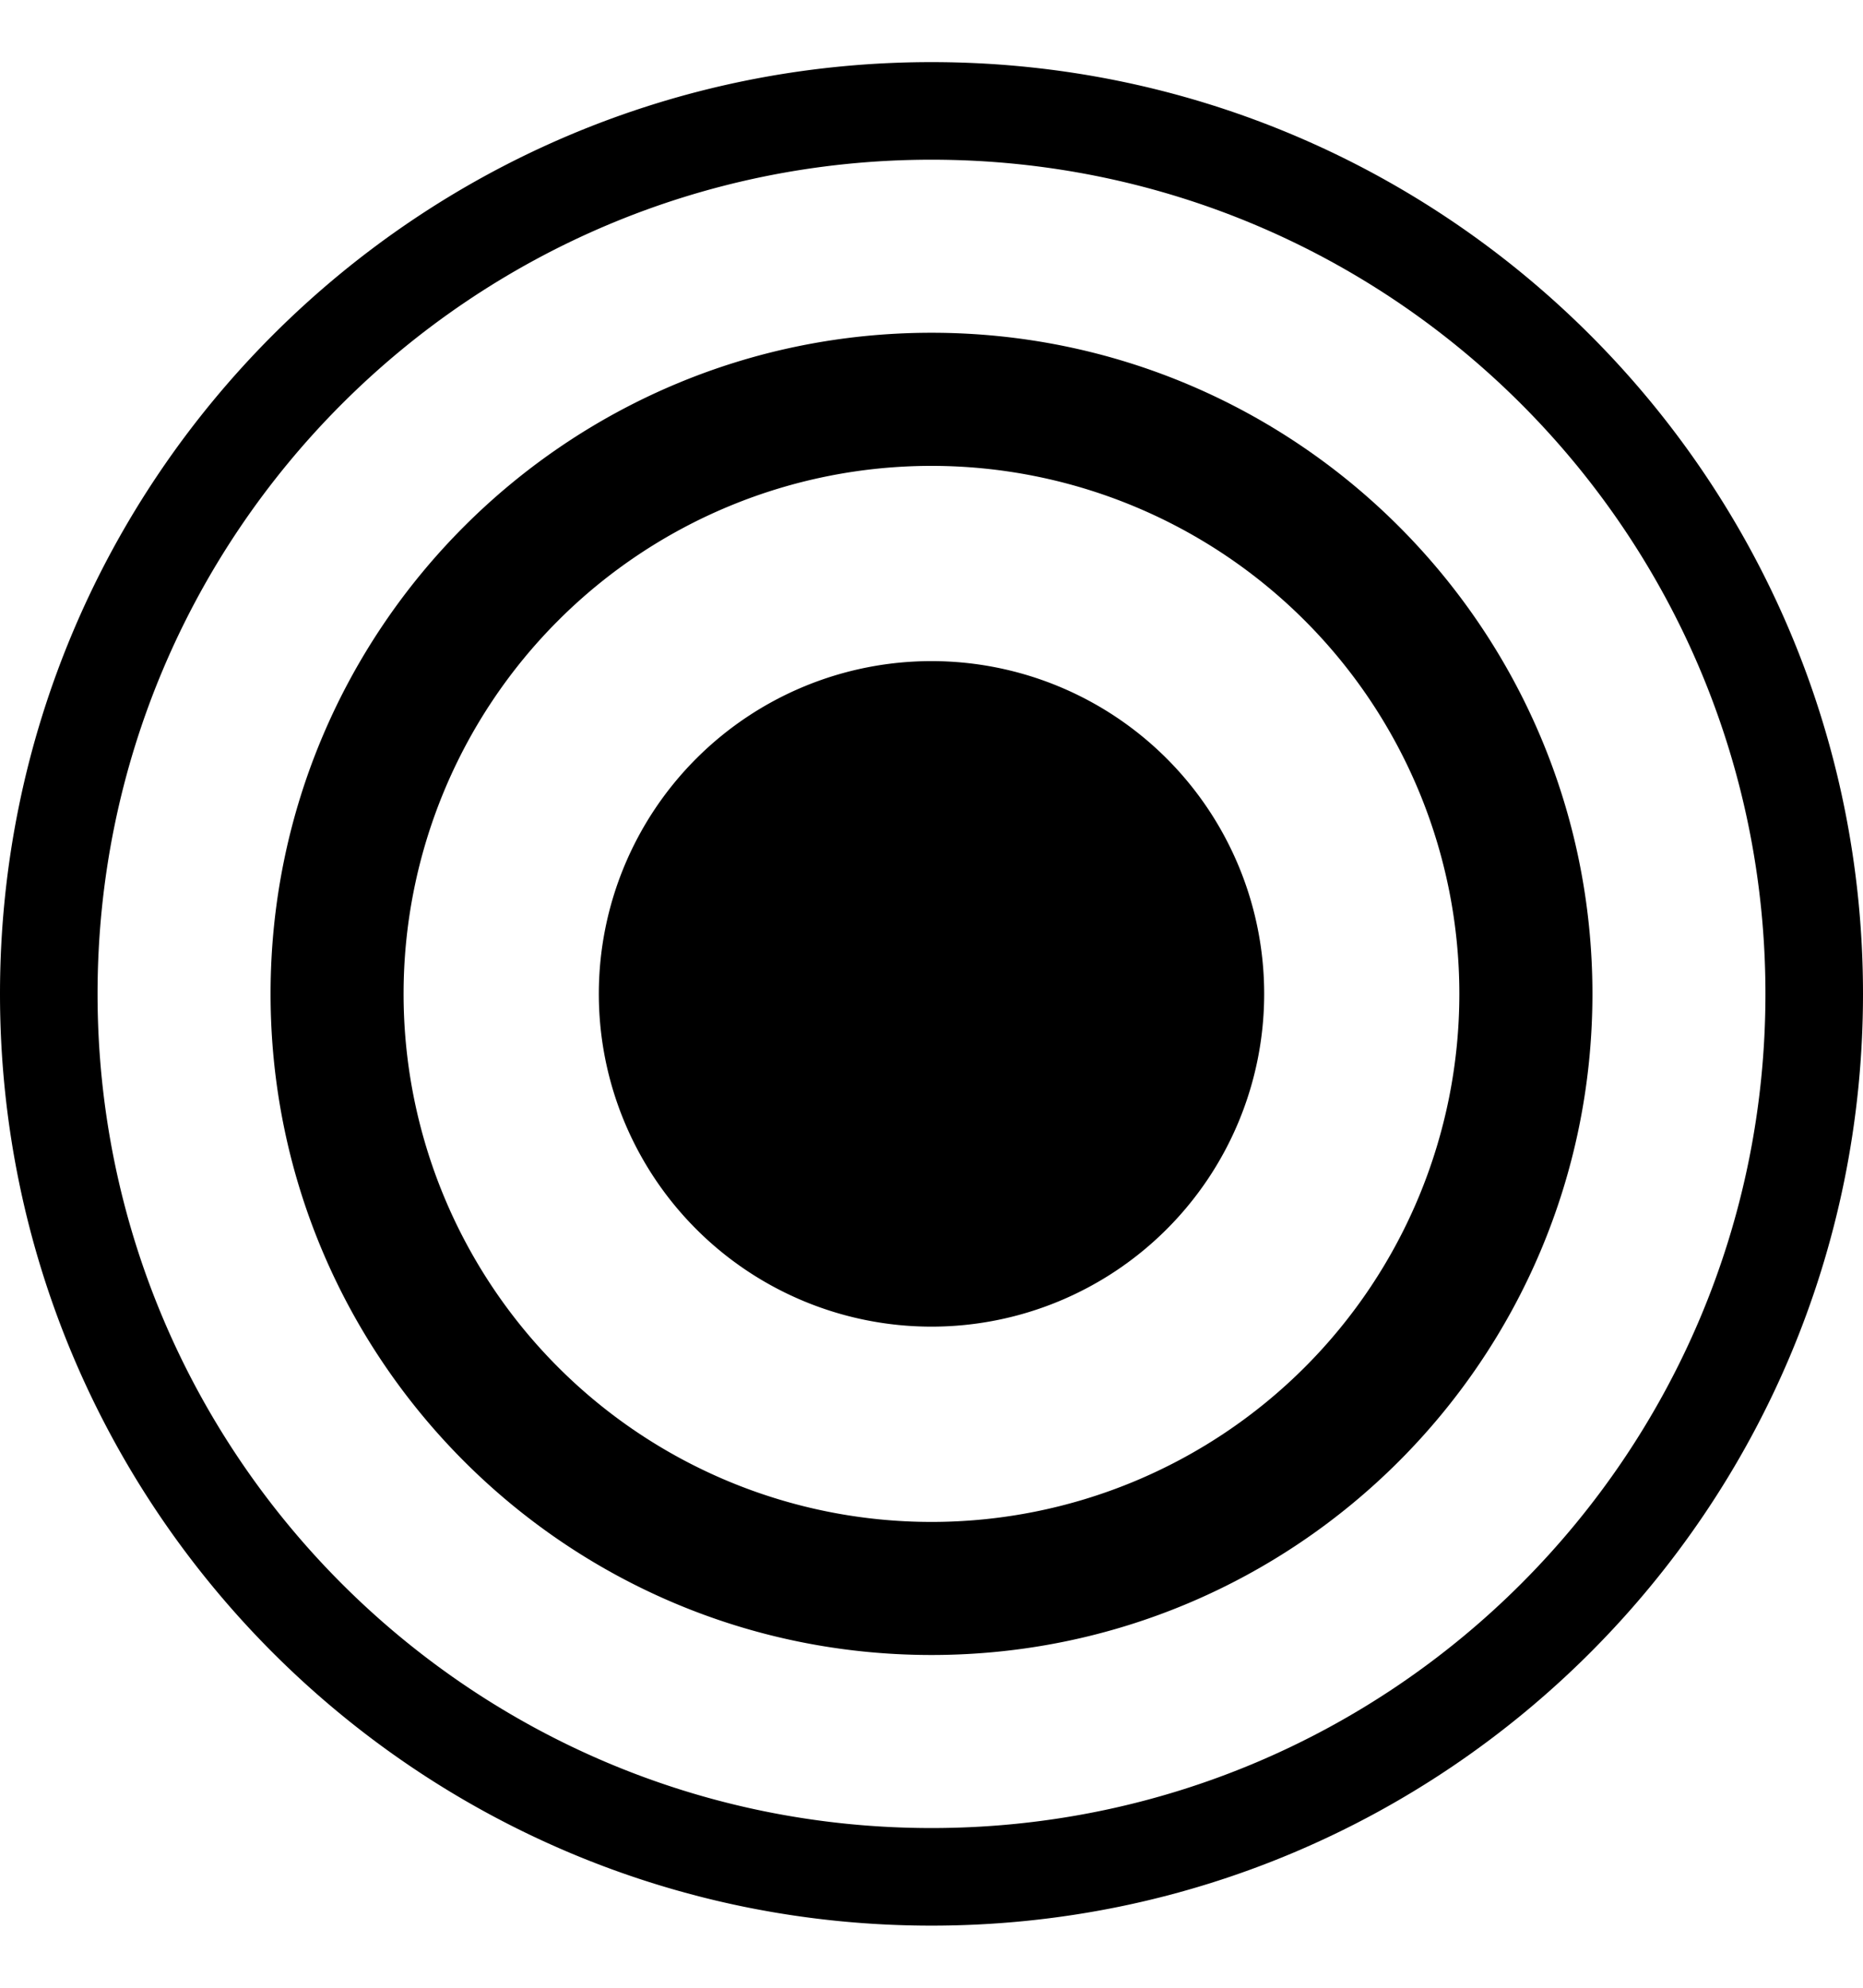 <svg xmlns="http://www.w3.org/2000/svg" width="30" height="32" viewBox="0 0 30 32"><path fill="currentColor" d="M15 1c8.284 0 15 6.716 15 15s-6.716 15-15 15S0 24.284 0 16 6.716 1 15 1m0 1.571C7.584 2.571 1.571 8.583 1.571 16S7.583 29.429 15 29.429c7.416 0 13.429-6.012 13.429-13.429S22.417 2.571 15 2.571m0 18.786a5.356 5.356 0 1 0 0-10.714 5.356 5.356 0 1 0 0 10.714M15 7.5a8.5 8.5 0 1 1-.001 17.001A8.5 8.5 0 0 1 15 7.5m0-2.143C9.122 5.357 4.357 10.122 4.357 16S9.122 26.643 15 26.643 25.643 21.878 25.643 16 20.878 5.357 15 5.357"/></svg>